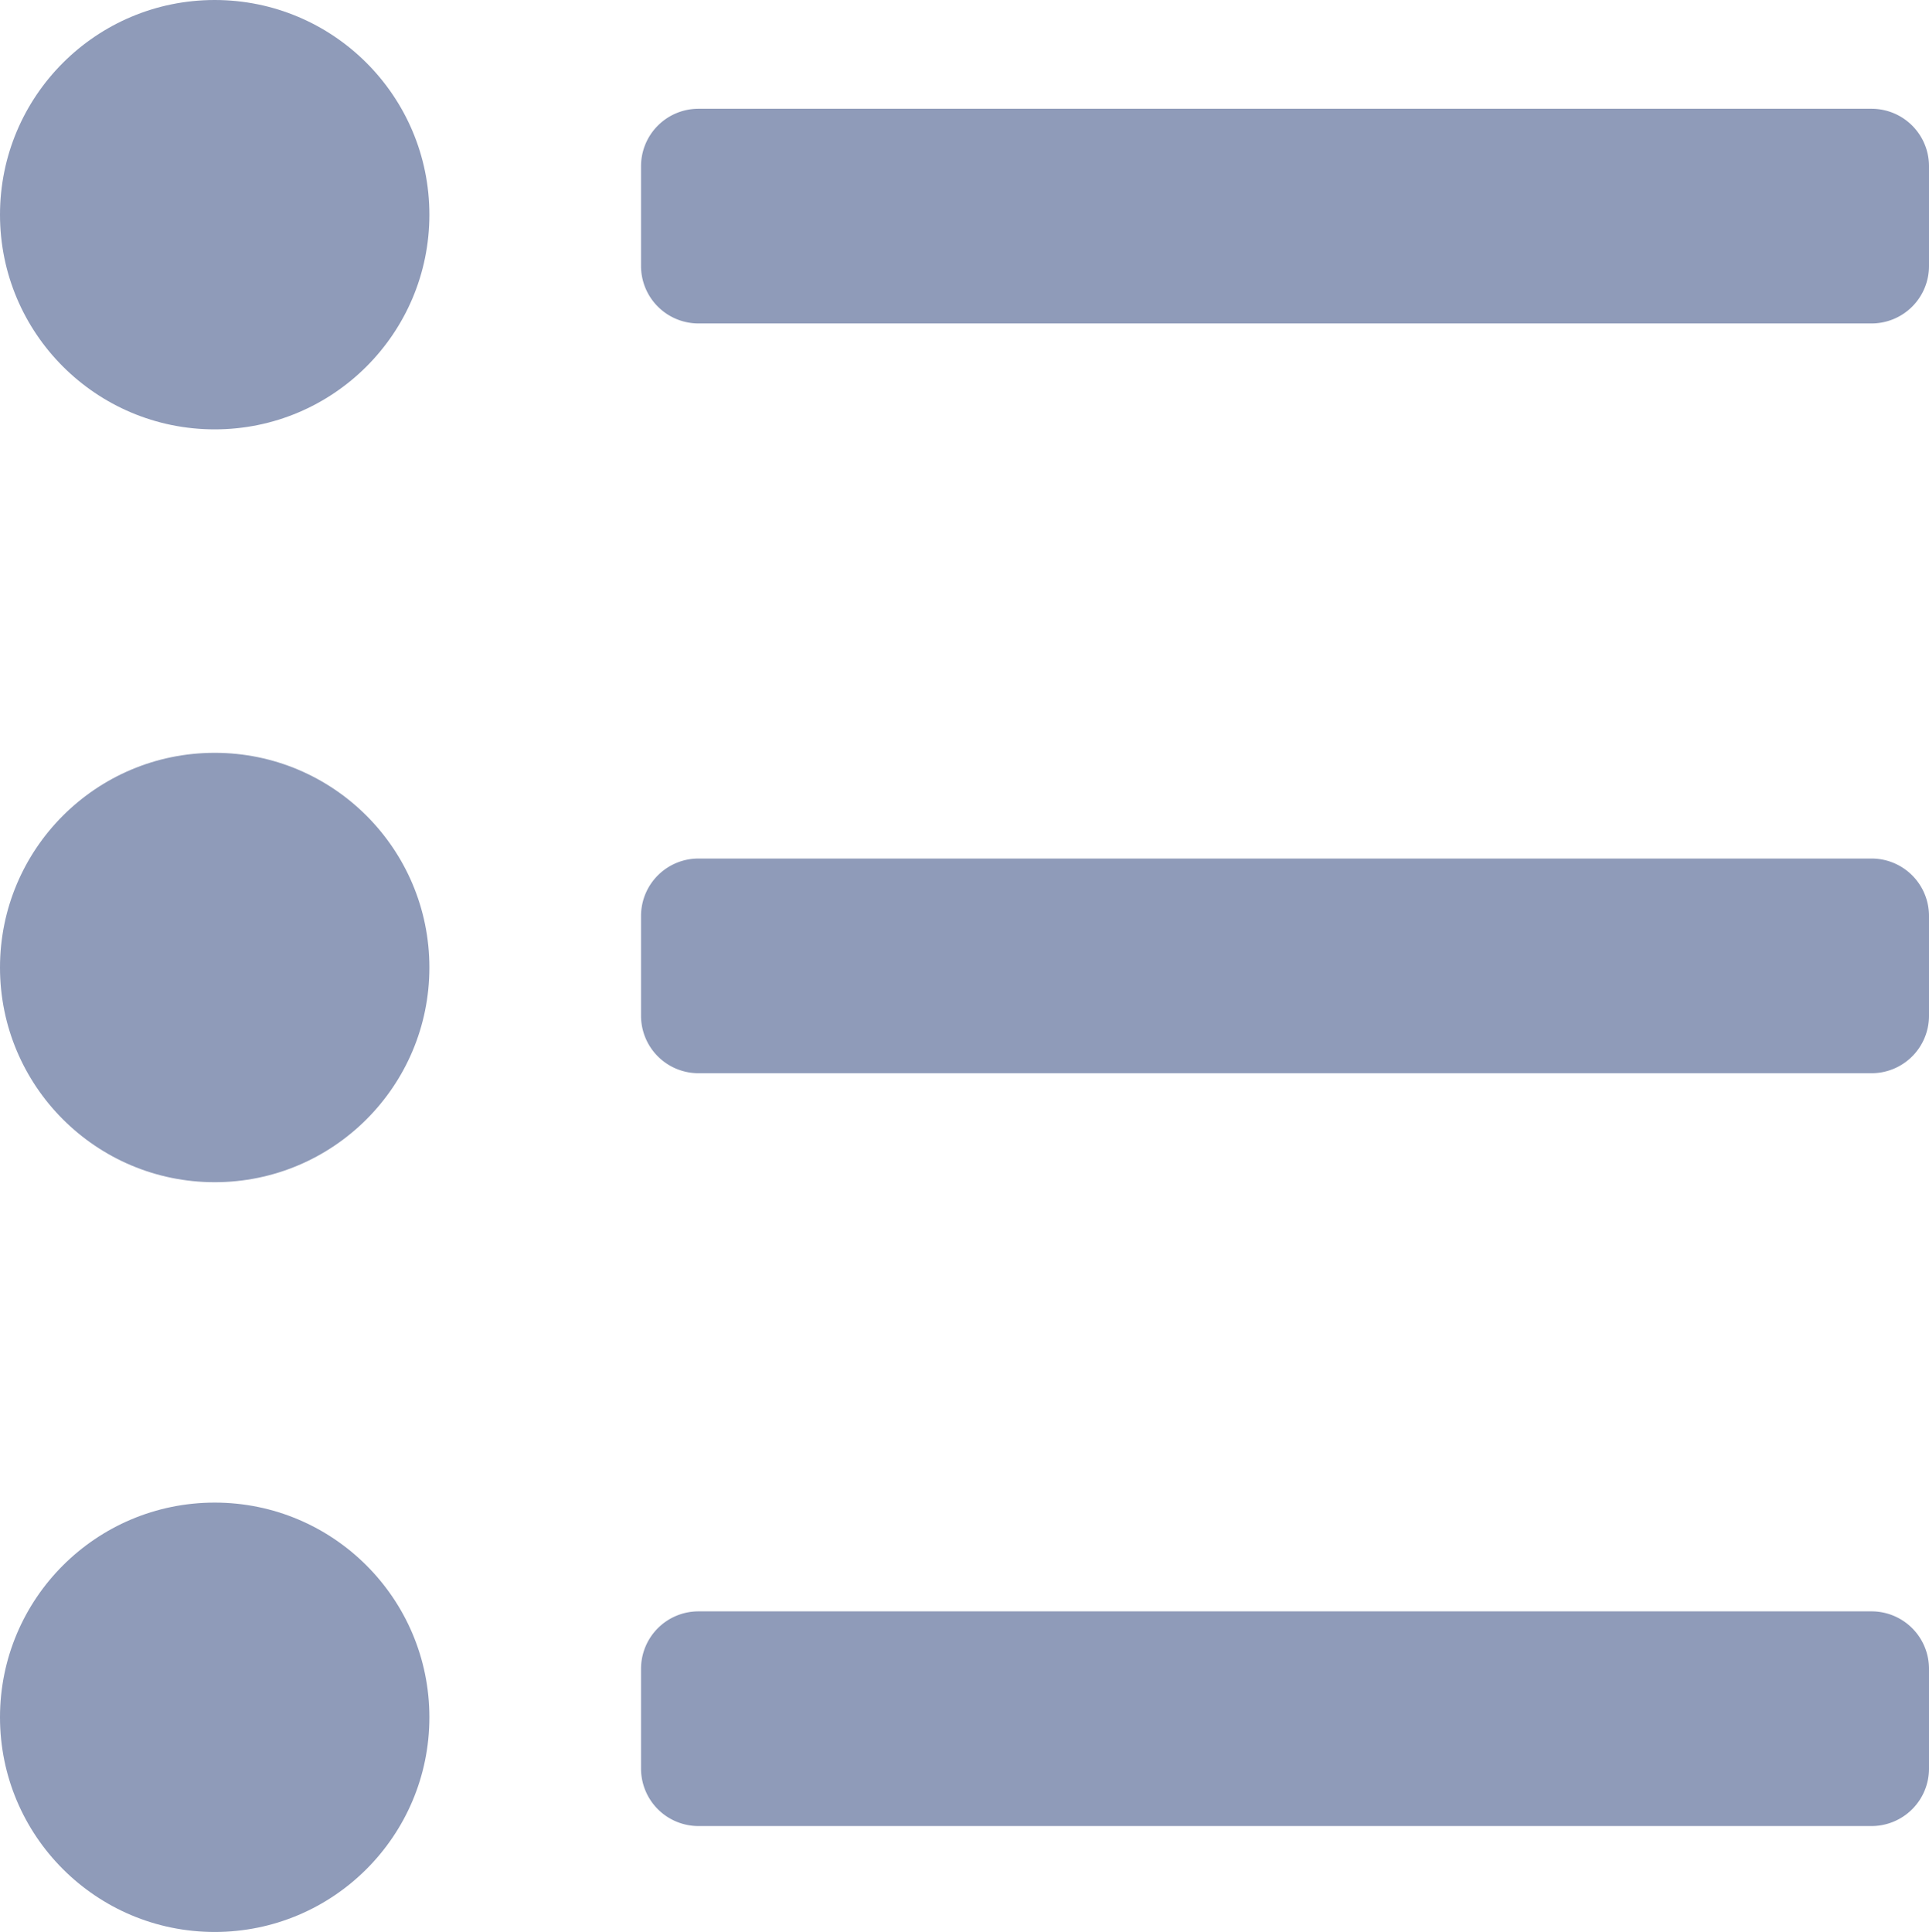 <svg id="list-view" xmlns="http://www.w3.org/2000/svg" width="8.832" height="8.846" viewBox="0 0 8.832 8.846">
  <path id="Path_255" data-name="Path 255" d="M38.962,73.483h5.373a.263.263,0,0,0,.262-.262v-.459a.263.263,0,0,0-.262-.262H38.962a.263.263,0,0,0-.262.262v.459A.263.263,0,0,0,38.962,73.483Z" transform="translate(-35.765 -65.122)" fill="#8f9bb9"/>
  <path id="Path_256" data-name="Path 256" d="M38.962,47.183h5.373a.263.263,0,0,0,.262-.262v-.459a.263.263,0,0,0-.262-.262H38.962a.263.263,0,0,0-.262.262v.459a.263.263,0,0,0,.262.262Z" transform="translate(-35.765 -42.269)" fill="#8f9bb9"/>
  <path id="Path_257" data-name="Path 257" d="M38.962,20.983h5.373a.263.263,0,0,0,.262-.262v-.459A.263.263,0,0,0,44.335,20H38.962a.263.263,0,0,0-.262.262v.459a.263.263,0,0,0,.262.262Z" transform="translate(-35.765 -19.502)" fill="#8f9bb9"/>
  <circle id="Ellipse_84" data-name="Ellipse 84" cx="0.983" cy="0.983" r="0.983" transform="translate(0 6.88)" fill="#8f9bb9"/>
  <circle id="Ellipse_85" data-name="Ellipse 85" cx="0.983" cy="0.983" r="0.983" transform="translate(0 3.447)" fill="#8f9bb9"/>
  <circle id="Ellipse_86" data-name="Ellipse 86" cx="0.983" cy="0.983" r="0.983" fill="#8f9bb9"/>
</svg>
